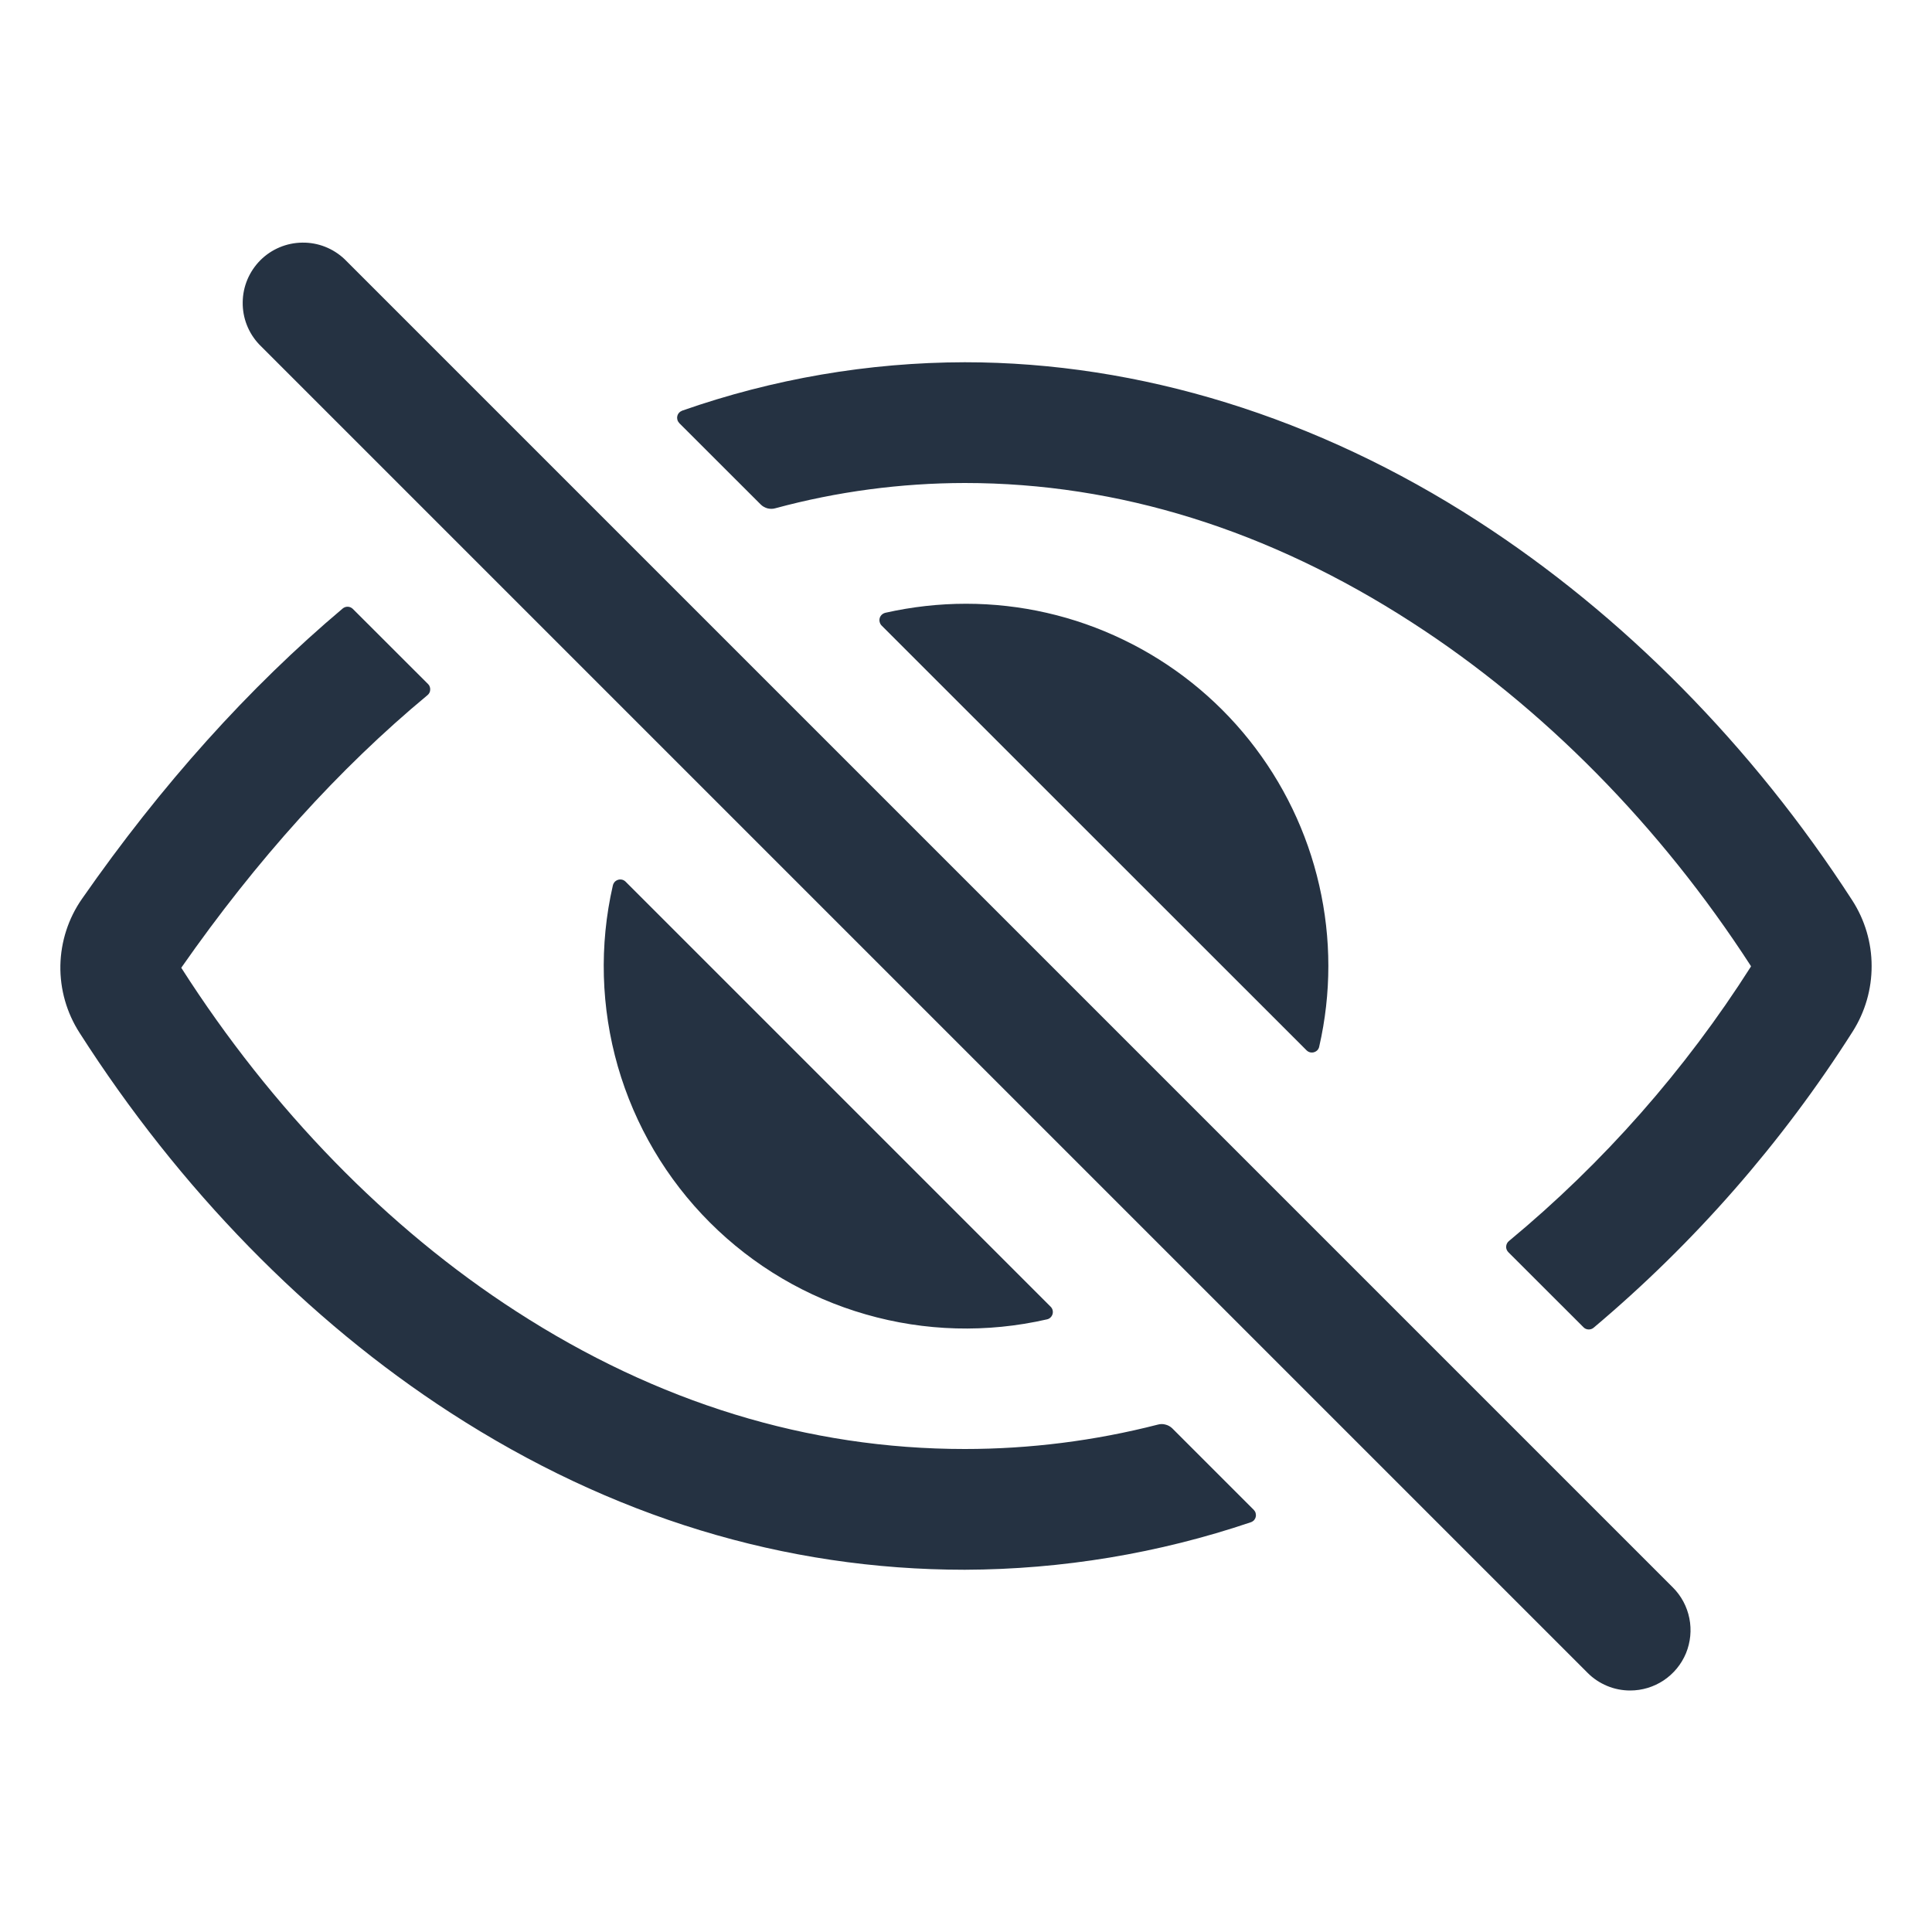 <svg xmlns="http://www.w3.org/2000/svg" width="24" height="24" viewBox="0 0 24 24" fill="none">
    <path d="M20.251 21C20.152 21 20.055 20.981 19.964 20.943C19.873 20.905 19.79 20.85 19.721 20.78L3.221 4.28C3.086 4.138 3.012 3.95 3.015 3.754C3.017 3.558 3.096 3.372 3.234 3.233C3.372 3.095 3.559 3.016 3.755 3.014C3.95 3.011 4.139 3.085 4.281 3.22L20.781 19.72C20.886 19.825 20.957 19.958 20.986 20.104C21.015 20.249 21 20.4 20.944 20.537C20.887 20.674 20.791 20.791 20.667 20.874C20.544 20.956 20.399 21 20.251 21ZM11.985 18C10.04 18 8.165 17.424 6.411 16.289C4.814 15.258 3.376 13.781 2.253 12.024V12.02C3.188 10.681 4.211 9.548 5.311 8.635C5.321 8.627 5.329 8.616 5.335 8.605C5.341 8.593 5.344 8.58 5.344 8.567C5.345 8.555 5.343 8.542 5.338 8.529C5.334 8.517 5.327 8.506 5.317 8.497L4.384 7.565C4.367 7.548 4.345 7.538 4.321 7.537C4.298 7.536 4.275 7.544 4.257 7.559C3.089 8.544 2.004 9.751 1.019 11.165C0.849 11.408 0.756 11.697 0.75 11.993C0.745 12.29 0.828 12.581 0.989 12.831C2.227 14.768 3.82 16.4 5.595 17.549C7.595 18.844 9.746 19.5 11.985 19.5C13.193 19.496 14.393 19.297 15.538 18.91C15.553 18.905 15.567 18.896 15.578 18.885C15.588 18.873 15.596 18.858 15.599 18.843C15.603 18.827 15.602 18.811 15.598 18.796C15.594 18.78 15.585 18.767 15.574 18.755L14.563 17.744C14.539 17.721 14.511 17.705 14.479 17.697C14.448 17.688 14.415 17.688 14.383 17.697C13.6 17.898 12.794 18 11.985 18ZM23.009 11.184C21.769 9.266 20.16 7.637 18.356 6.472C16.36 5.182 14.157 4.5 11.985 4.5C10.789 4.502 9.603 4.706 8.475 5.101C8.46 5.107 8.446 5.116 8.435 5.128C8.425 5.139 8.417 5.154 8.414 5.169C8.41 5.185 8.411 5.201 8.415 5.216C8.42 5.232 8.428 5.245 8.439 5.257L9.45 6.267C9.473 6.29 9.502 6.306 9.534 6.315C9.566 6.323 9.6 6.323 9.631 6.314C10.399 6.106 11.19 6.001 11.985 6C13.892 6 15.762 6.583 17.542 7.734C19.169 8.784 20.624 10.26 21.75 12C21.75 12.001 21.751 12.002 21.751 12.004C21.751 12.005 21.75 12.007 21.75 12.008C20.932 13.294 19.918 14.445 18.744 15.417C18.734 15.425 18.726 15.435 18.72 15.447C18.714 15.459 18.711 15.471 18.71 15.484C18.709 15.497 18.711 15.51 18.716 15.523C18.721 15.535 18.728 15.546 18.737 15.555L19.67 16.487C19.686 16.504 19.708 16.514 19.732 16.515C19.755 16.516 19.778 16.509 19.796 16.494C21.05 15.438 22.135 14.198 23.014 12.815C23.169 12.571 23.251 12.288 23.25 11.999C23.25 11.71 23.166 11.427 23.009 11.184Z" fill="#253242"/>
    <path d="M12.001 7.5C11.664 7.5 11.328 7.538 10.999 7.612C10.983 7.616 10.967 7.624 10.955 7.635C10.942 7.647 10.933 7.661 10.928 7.678C10.924 7.694 10.923 7.711 10.928 7.728C10.932 7.744 10.94 7.759 10.952 7.771L16.23 13.047C16.242 13.059 16.257 13.068 16.273 13.072C16.29 13.076 16.307 13.076 16.323 13.071C16.34 13.066 16.354 13.057 16.366 13.045C16.377 13.032 16.385 13.017 16.388 13C16.539 12.341 16.539 11.657 16.388 10.998C16.238 10.339 15.94 9.722 15.519 9.194C15.097 8.665 14.562 8.239 13.953 7.946C13.344 7.652 12.677 7.5 12.001 7.5ZM7.772 10.953C7.76 10.941 7.745 10.932 7.729 10.928C7.712 10.924 7.695 10.924 7.679 10.929C7.662 10.934 7.648 10.943 7.636 10.955C7.625 10.968 7.617 10.983 7.613 11C7.443 11.742 7.465 12.516 7.675 13.248C7.886 13.98 8.279 14.647 8.818 15.186C9.357 15.725 10.023 16.118 10.756 16.328C11.488 16.539 12.261 16.56 13.004 16.39C13.021 16.387 13.036 16.379 13.049 16.367C13.061 16.356 13.07 16.341 13.075 16.325C13.08 16.309 13.08 16.292 13.076 16.275C13.072 16.259 13.063 16.244 13.051 16.232L7.772 10.953Z" fill="#253242"/>
</svg>